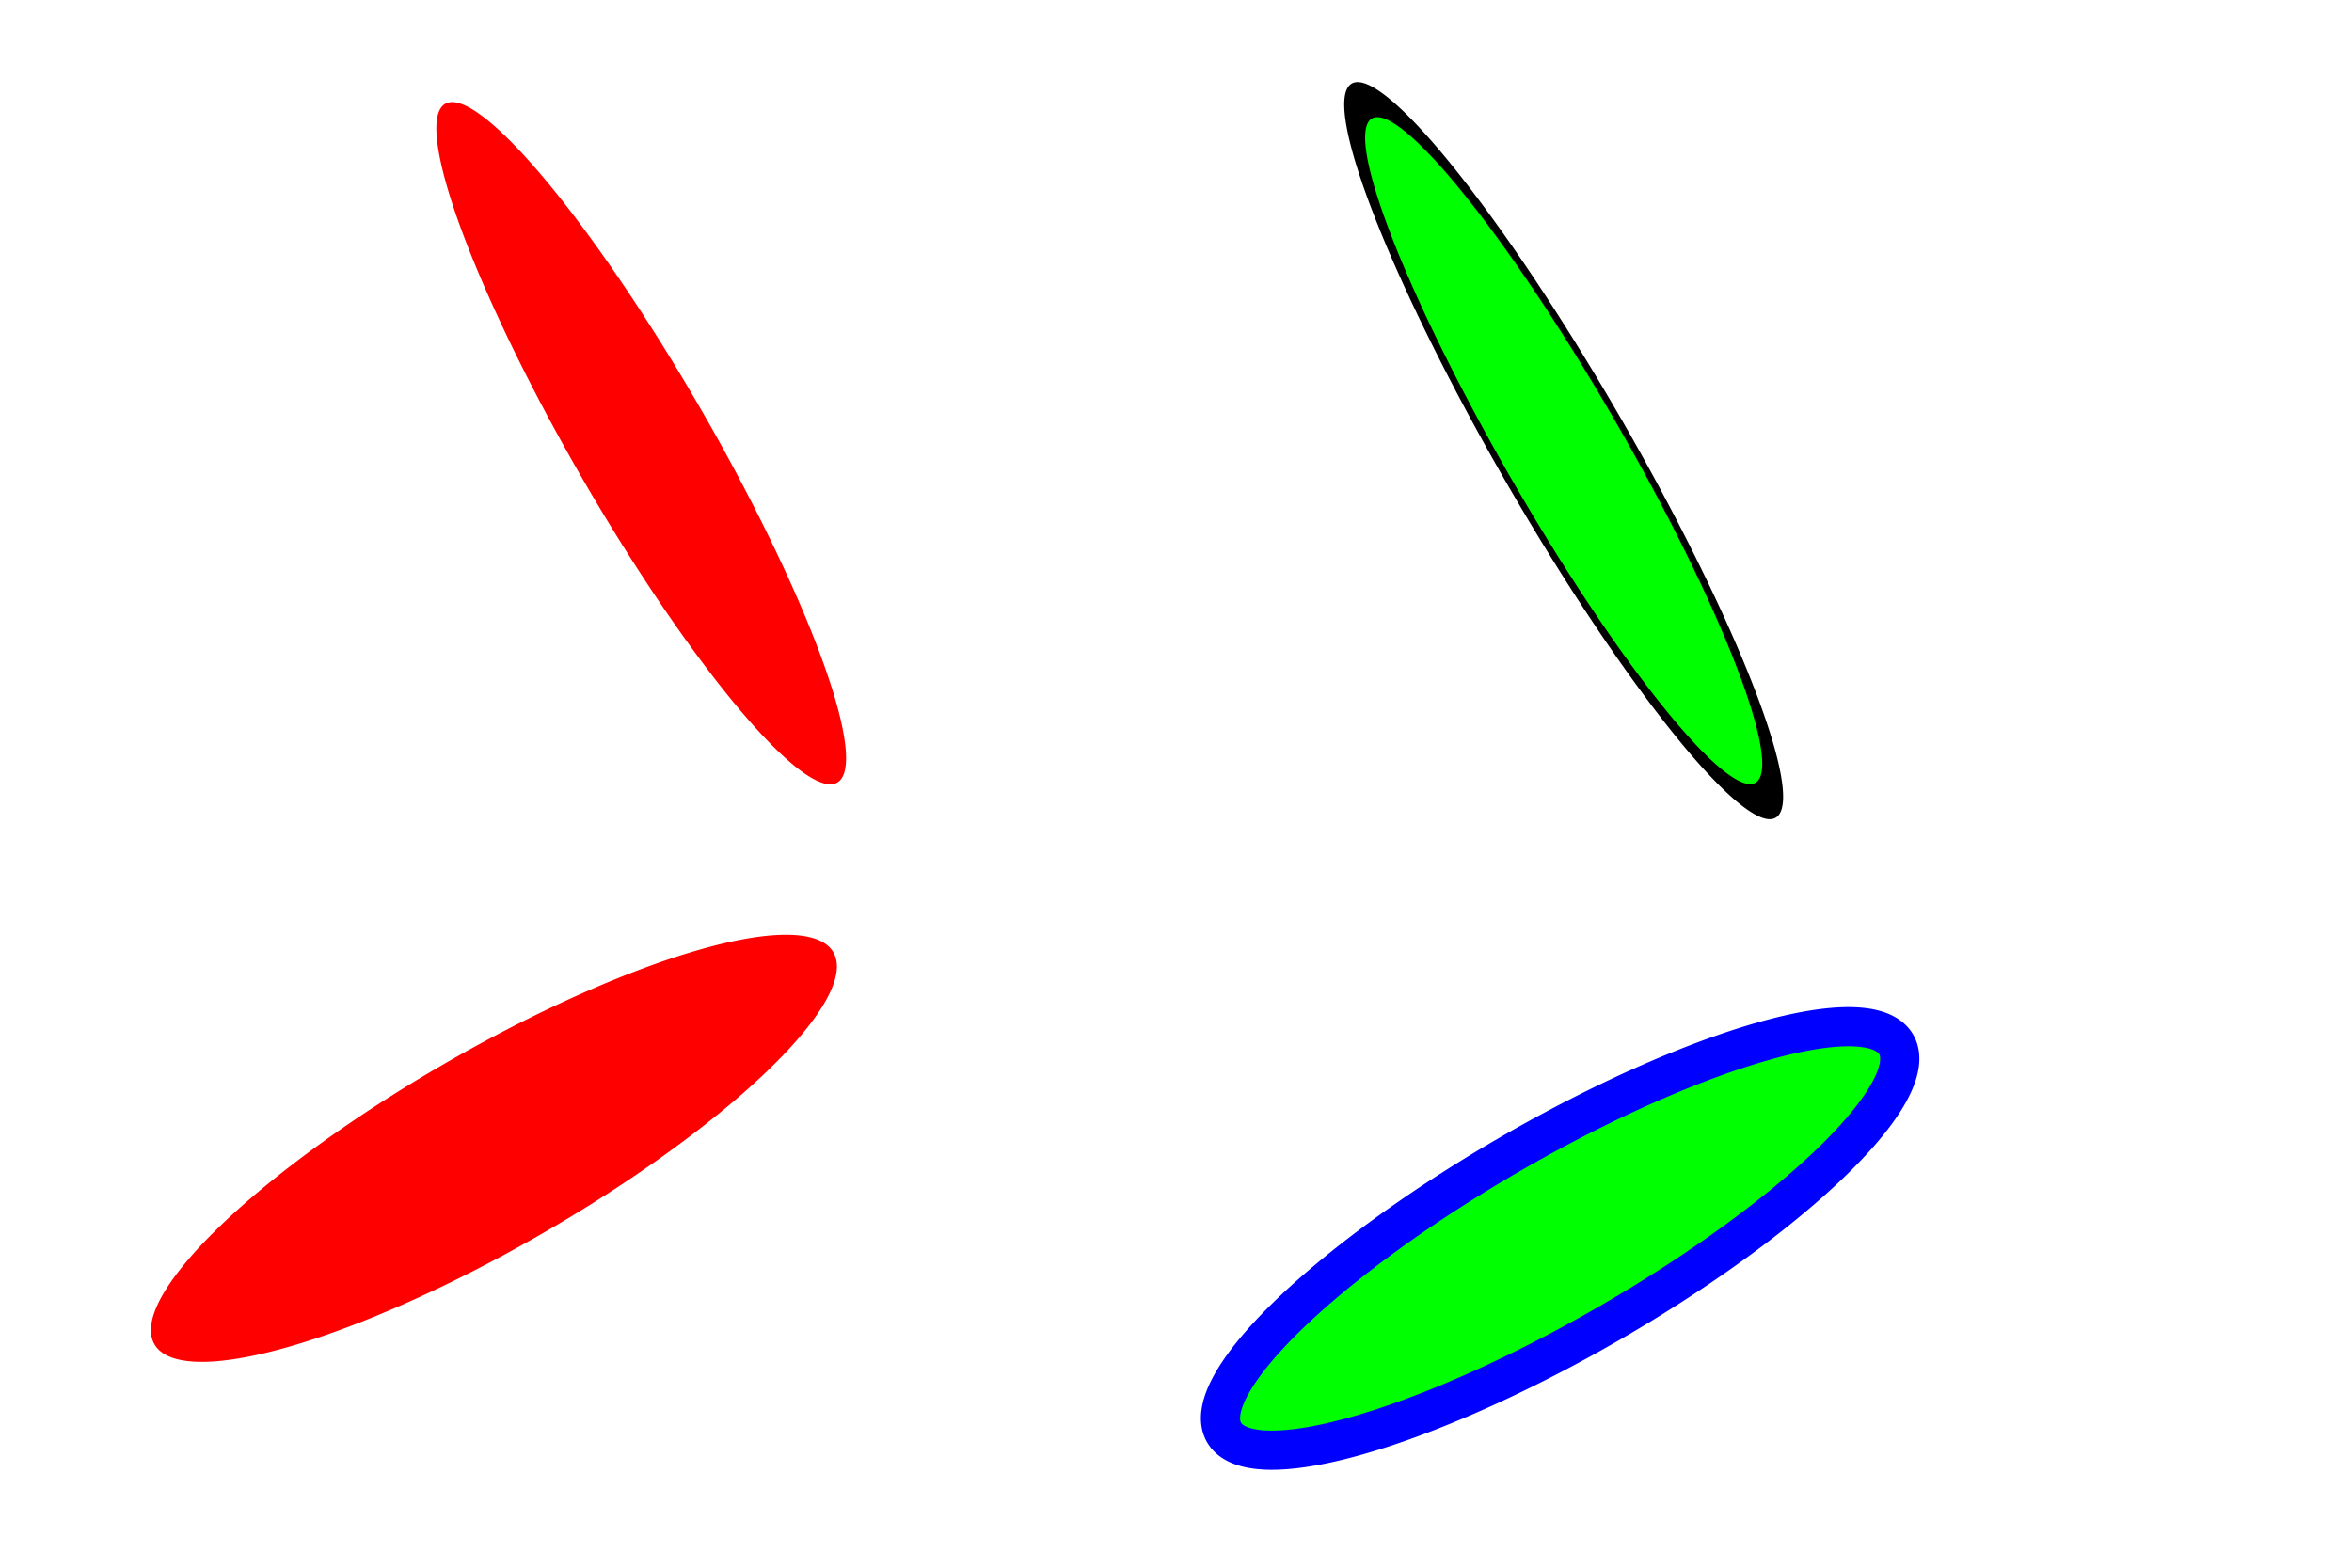 <?xml version="1.0" encoding="UTF-8" standalone="no"?>
<!-- Created with Inkscape (http://www.inkscape.org/) -->

<svg
   xmlns:dc="http://purl.org/dc/elements/1.1/"
   xmlns:cc="http://creativecommons.org/ns#"
   xmlns:rdf="http://www.w3.org/1999/02/22-rdf-syntax-ns#"
   xmlns:svg="http://www.w3.org/2000/svg"
   xmlns="http://www.w3.org/2000/svg"
   xmlns:sodipodi="http://sodipodi.sourceforge.net/DTD/sodipodi-0.dtd"
   xmlns:inkscape="http://www.inkscape.org/namespaces/inkscape"
   width="600"
   height="400"
   id="svg2"
   version="1.1"
   inkscape:version="0.47 r22583"
   sodipodi:docname="ellipse-rotate.svg">
  <defs
     id="defs4">
    <inkscape:perspective
       sodipodi:type="inkscape:persp3d"
       inkscape:vp_x="0 : 526.18109 : 1"
       inkscape:vp_y="0 : 1000 : 0"
       inkscape:vp_z="744.09448 : 526.18109 : 1"
       inkscape:persp3d-origin="372.04724 : 350.78739 : 1"
       id="perspective10" />
  </defs>
  <sodipodi:namedview
     id="base"
     pagecolor="#ffffff"
     bordercolor="#666666"
     borderopacity="1.0"
     inkscape:pageopacity="0.0"
     inkscape:pageshadow="2"
     inkscape:zoom="1"
     inkscape:cx="228.31519"
     inkscape:cy="221.49747"
     inkscape:document-units="px"
     inkscape:current-layer="layer1"
     showgrid="false"
     inkscape:snap-global="false"
     inkscape:window-width="1024"
     inkscape:window-height="712"
     inkscape:window-x="-4"
     inkscape:window-y="-4"
     inkscape:window-maximized="1" />
  <g
     inkscape:label="レイヤー 1"
     inkscape:groupmode="layer"
     id="layer1"
     transform="translate(0,-652.362)">
    <path
       sodipodi:type="arc"
       style="fill:#ff0000;fill-opacity:1;stroke:none"
       id="path3606"
       sodipodi:cx="173"
       sodipodi:cy="166"
       sodipodi:rx="100"
       sodipodi:ry="100"
       d="m 273,166 a 100,100 0 1 1 -200,0 100,100 0 1 1 200,0 z"
       transform="matrix(0.152,-0.087,0.5,0.866,54.281,636.739)" />
    <path
       sodipodi:type="arc"
       style="fill:#00ff00;fill-opacity:1;stroke:#000000;stroke-width:10;stroke-miterlimit:4;stroke-opacity:1;stroke-dasharray:none"
       id="path3608"
       sodipodi:cx="369"
       sodipodi:cy="127"
       sodipodi:rx="100"
       sodipodi:ry="100"
       d="m 469,127 a 100,100 0 1 1 -200,0 100,100 0 1 1 200,0 z"
       transform="matrix(0.138,-0.08,0.515,0.892,282.571,683.577)" />
    <path
       sodipodi:type="arc"
       style="fill:#ff0000;fill-opacity:1;stroke:none"
       id="path3610"
       sodipodi:cx="115"
       sodipodi:cy="272"
       sodipodi:rx="100"
       sodipodi:ry="25"
       d="m 215,272 a 100,25 0 1 1 -200,0 100,25 0 1 1 200,0 z"
       transform="matrix(0.866,-0.5,0.5,0.866,-109.593,767.303)" />
    <path
       sodipodi:type="arc"
       style="fill:#00ff00;fill-opacity:1;stroke:#0000fe;stroke-width:10;stroke-miterlimit:4;stroke-opacity:1;stroke-dasharray:none"
       id="path3612"
       sodipodi:cx="347"
       sodipodi:cy="276"
       sodipodi:rx="99"
       sodipodi:ry="25"
       d="m 446,276 a 99,25 0 1 1 -198,0 99,25 0 1 1 198,0 z"
       transform="matrix(0.866,-0.5,0.5,0.866,-40.511,902.839)" />
  </g>
</svg>
